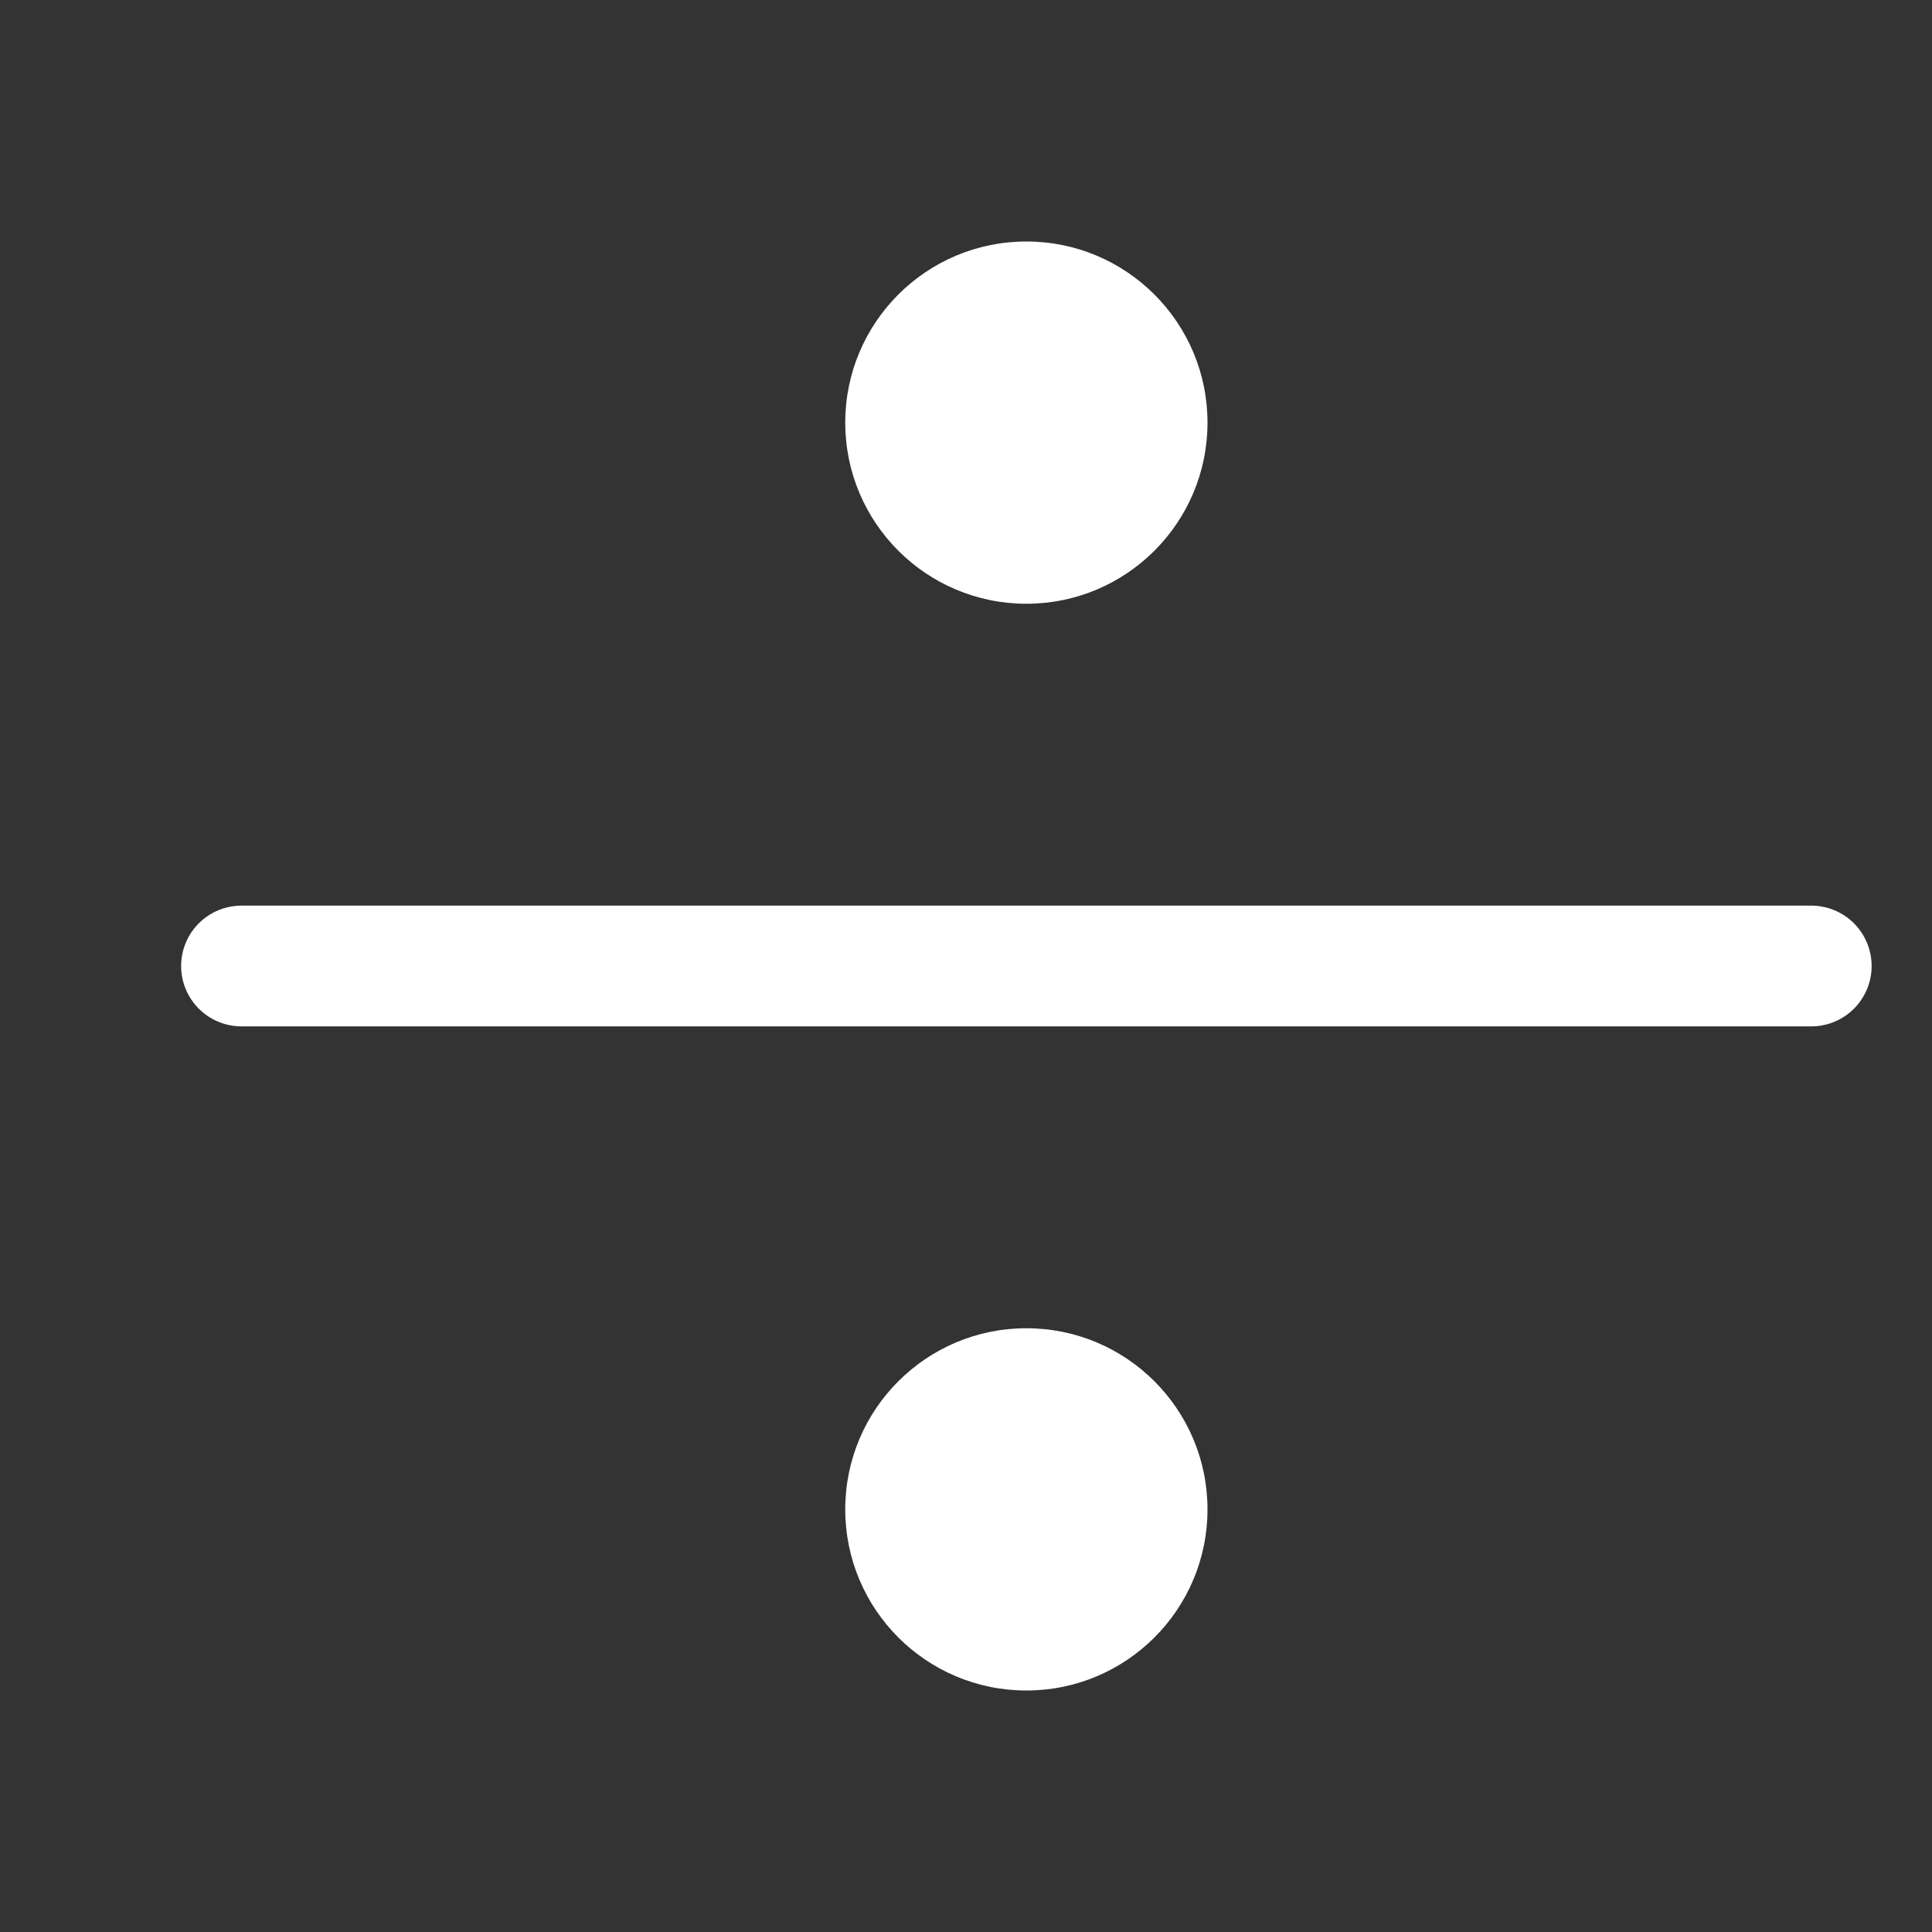 <svg width="16" height="16" viewBox="0 0 16 16" fill="none" xmlns="http://www.w3.org/2000/svg">
<rect x="0" y="0" width="16" height="16" fill="#333333" stroke="none"/>
<path d="M2 8L15 8" stroke="white" stroke-linecap="round"/>
<circle cx="8.5" cy="3.5" r="1.5" fill="white"/>
<circle cx="8.5" cy="12.5" r="1.5" fill="white"/>
</svg>
